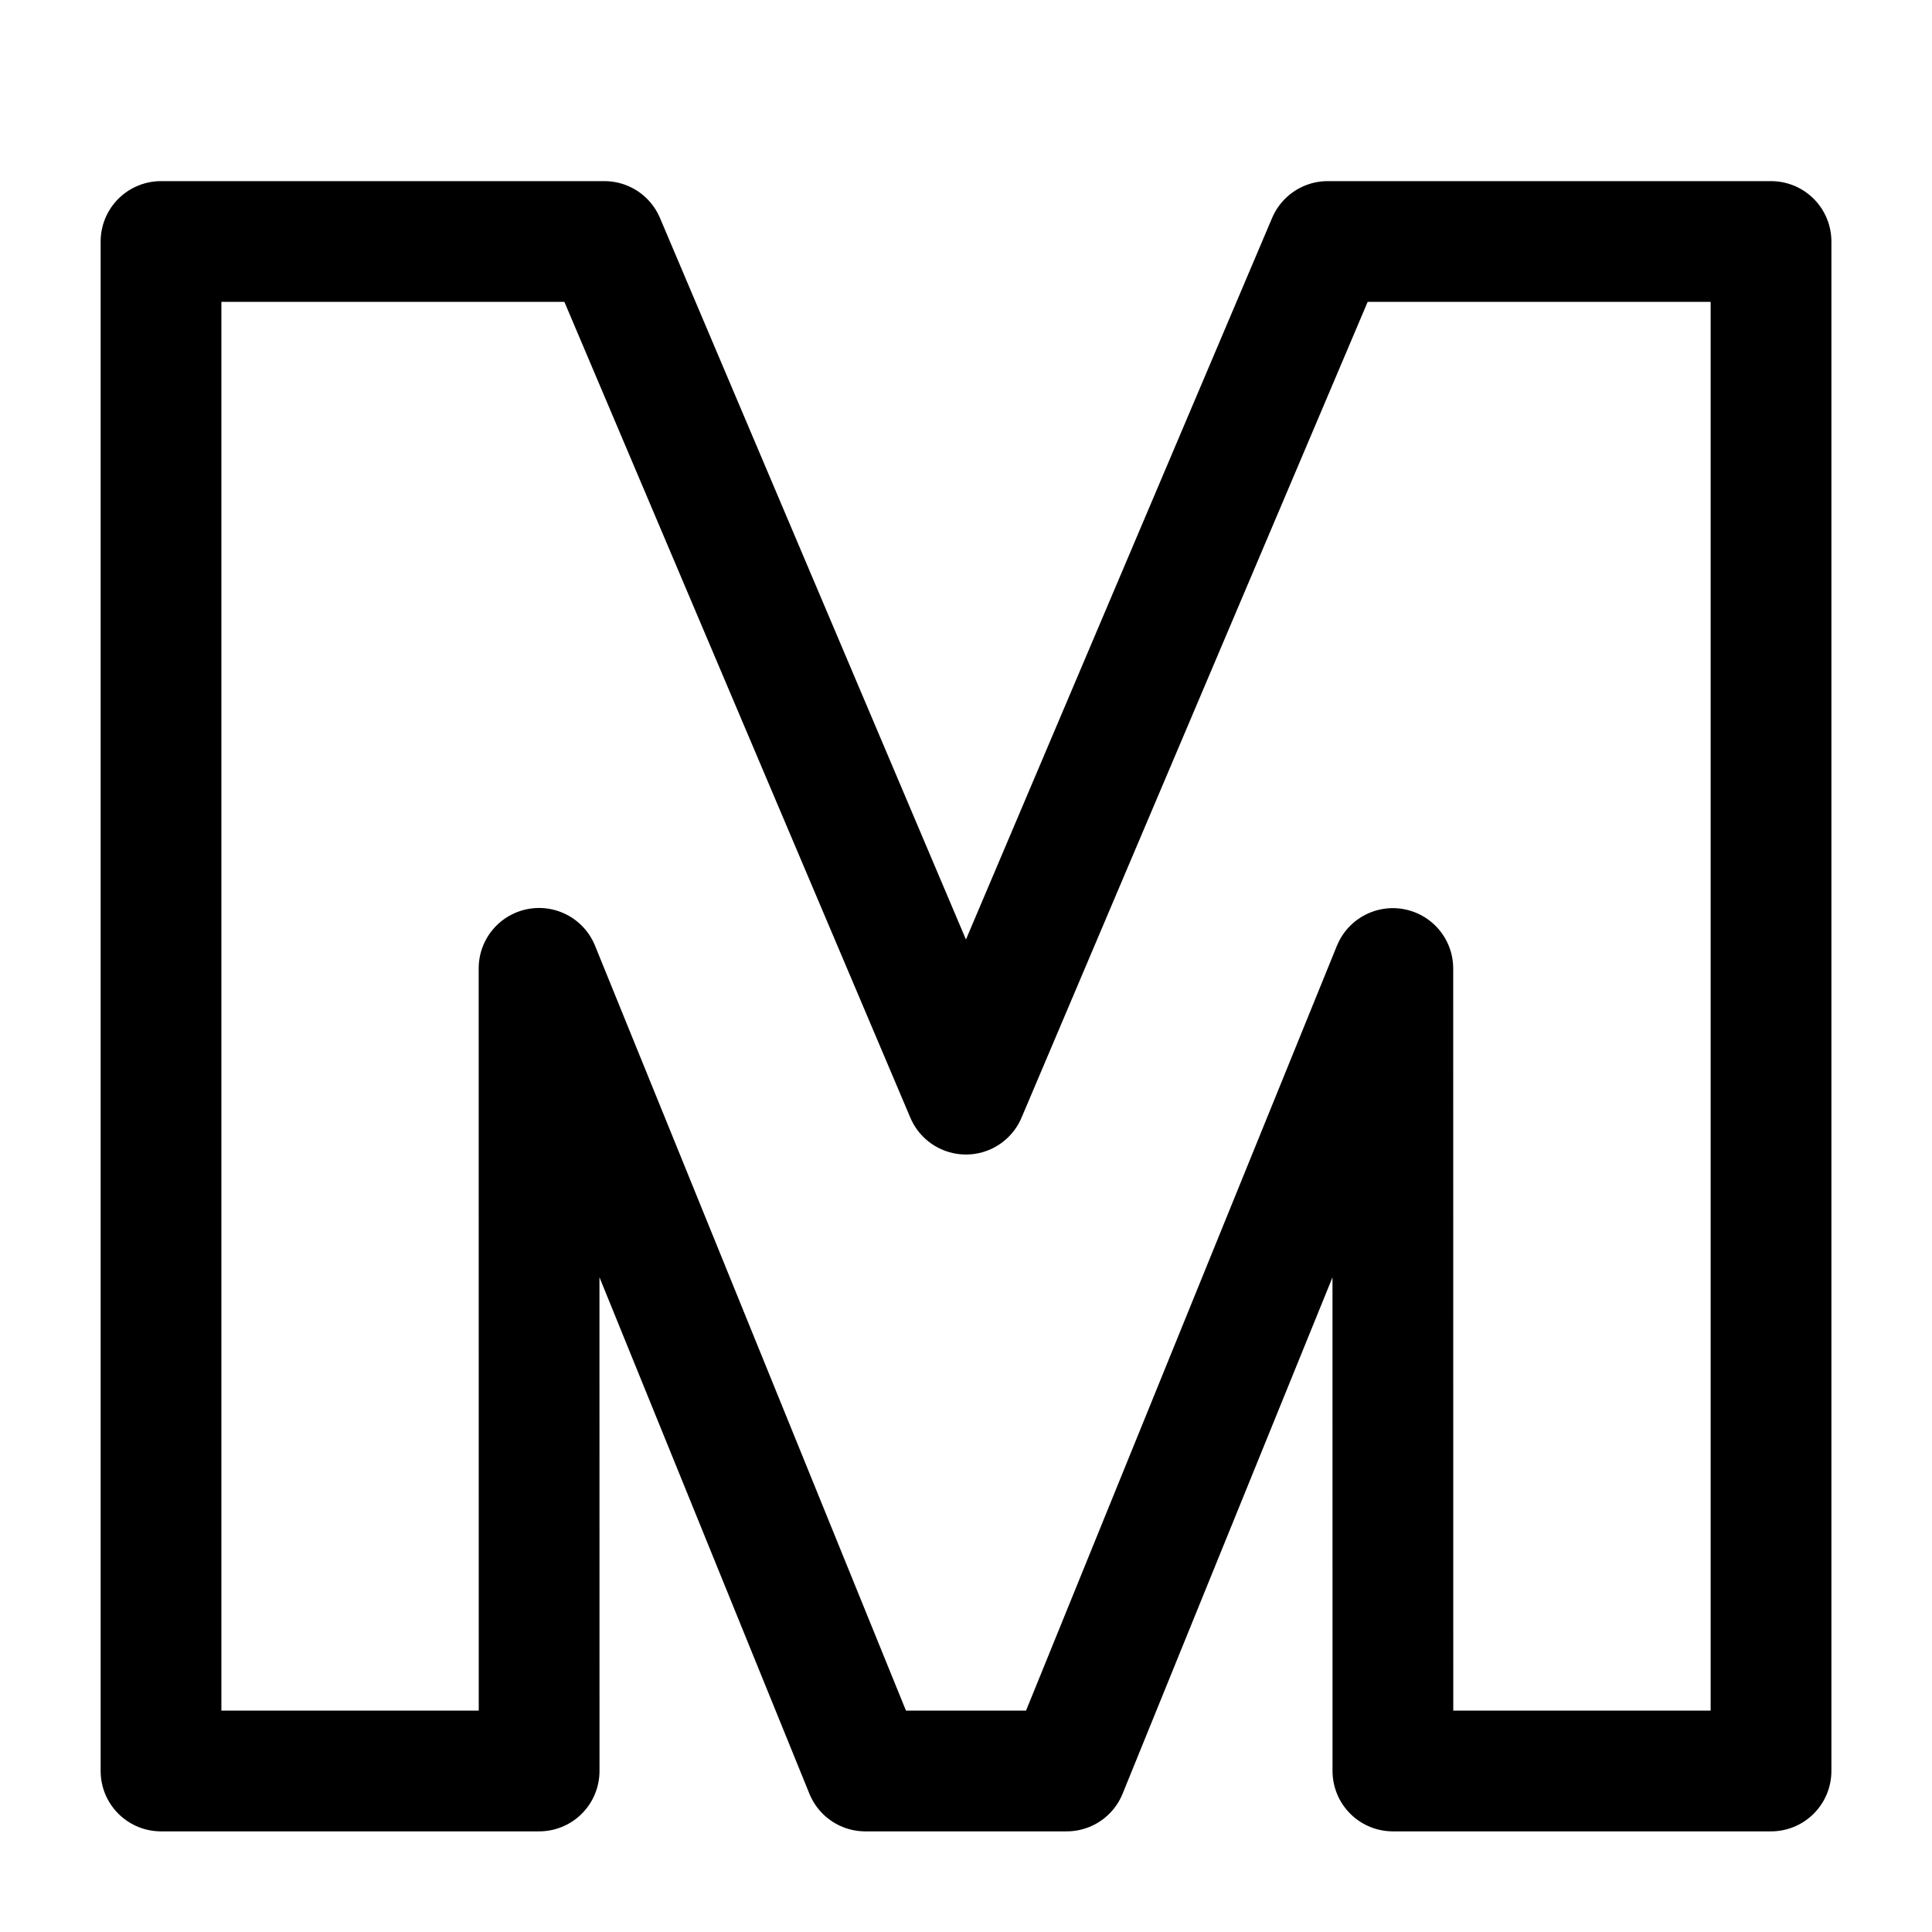 <svg xmlns="http://www.w3.org/2000/svg" viewBox="0 0 56 56" stroke-linejoin="round" stroke-linecap="round" stroke="currentColor" fill="none"><path stroke-width="3.5" d="M17.517 7H4.667v44.333h10.96l-.002-23.265 9.457 23.265h5.836l9.454-23.26.002 23.26h10.96V7h-12.85L27.998 31.714 17.518 7Z"/></svg>